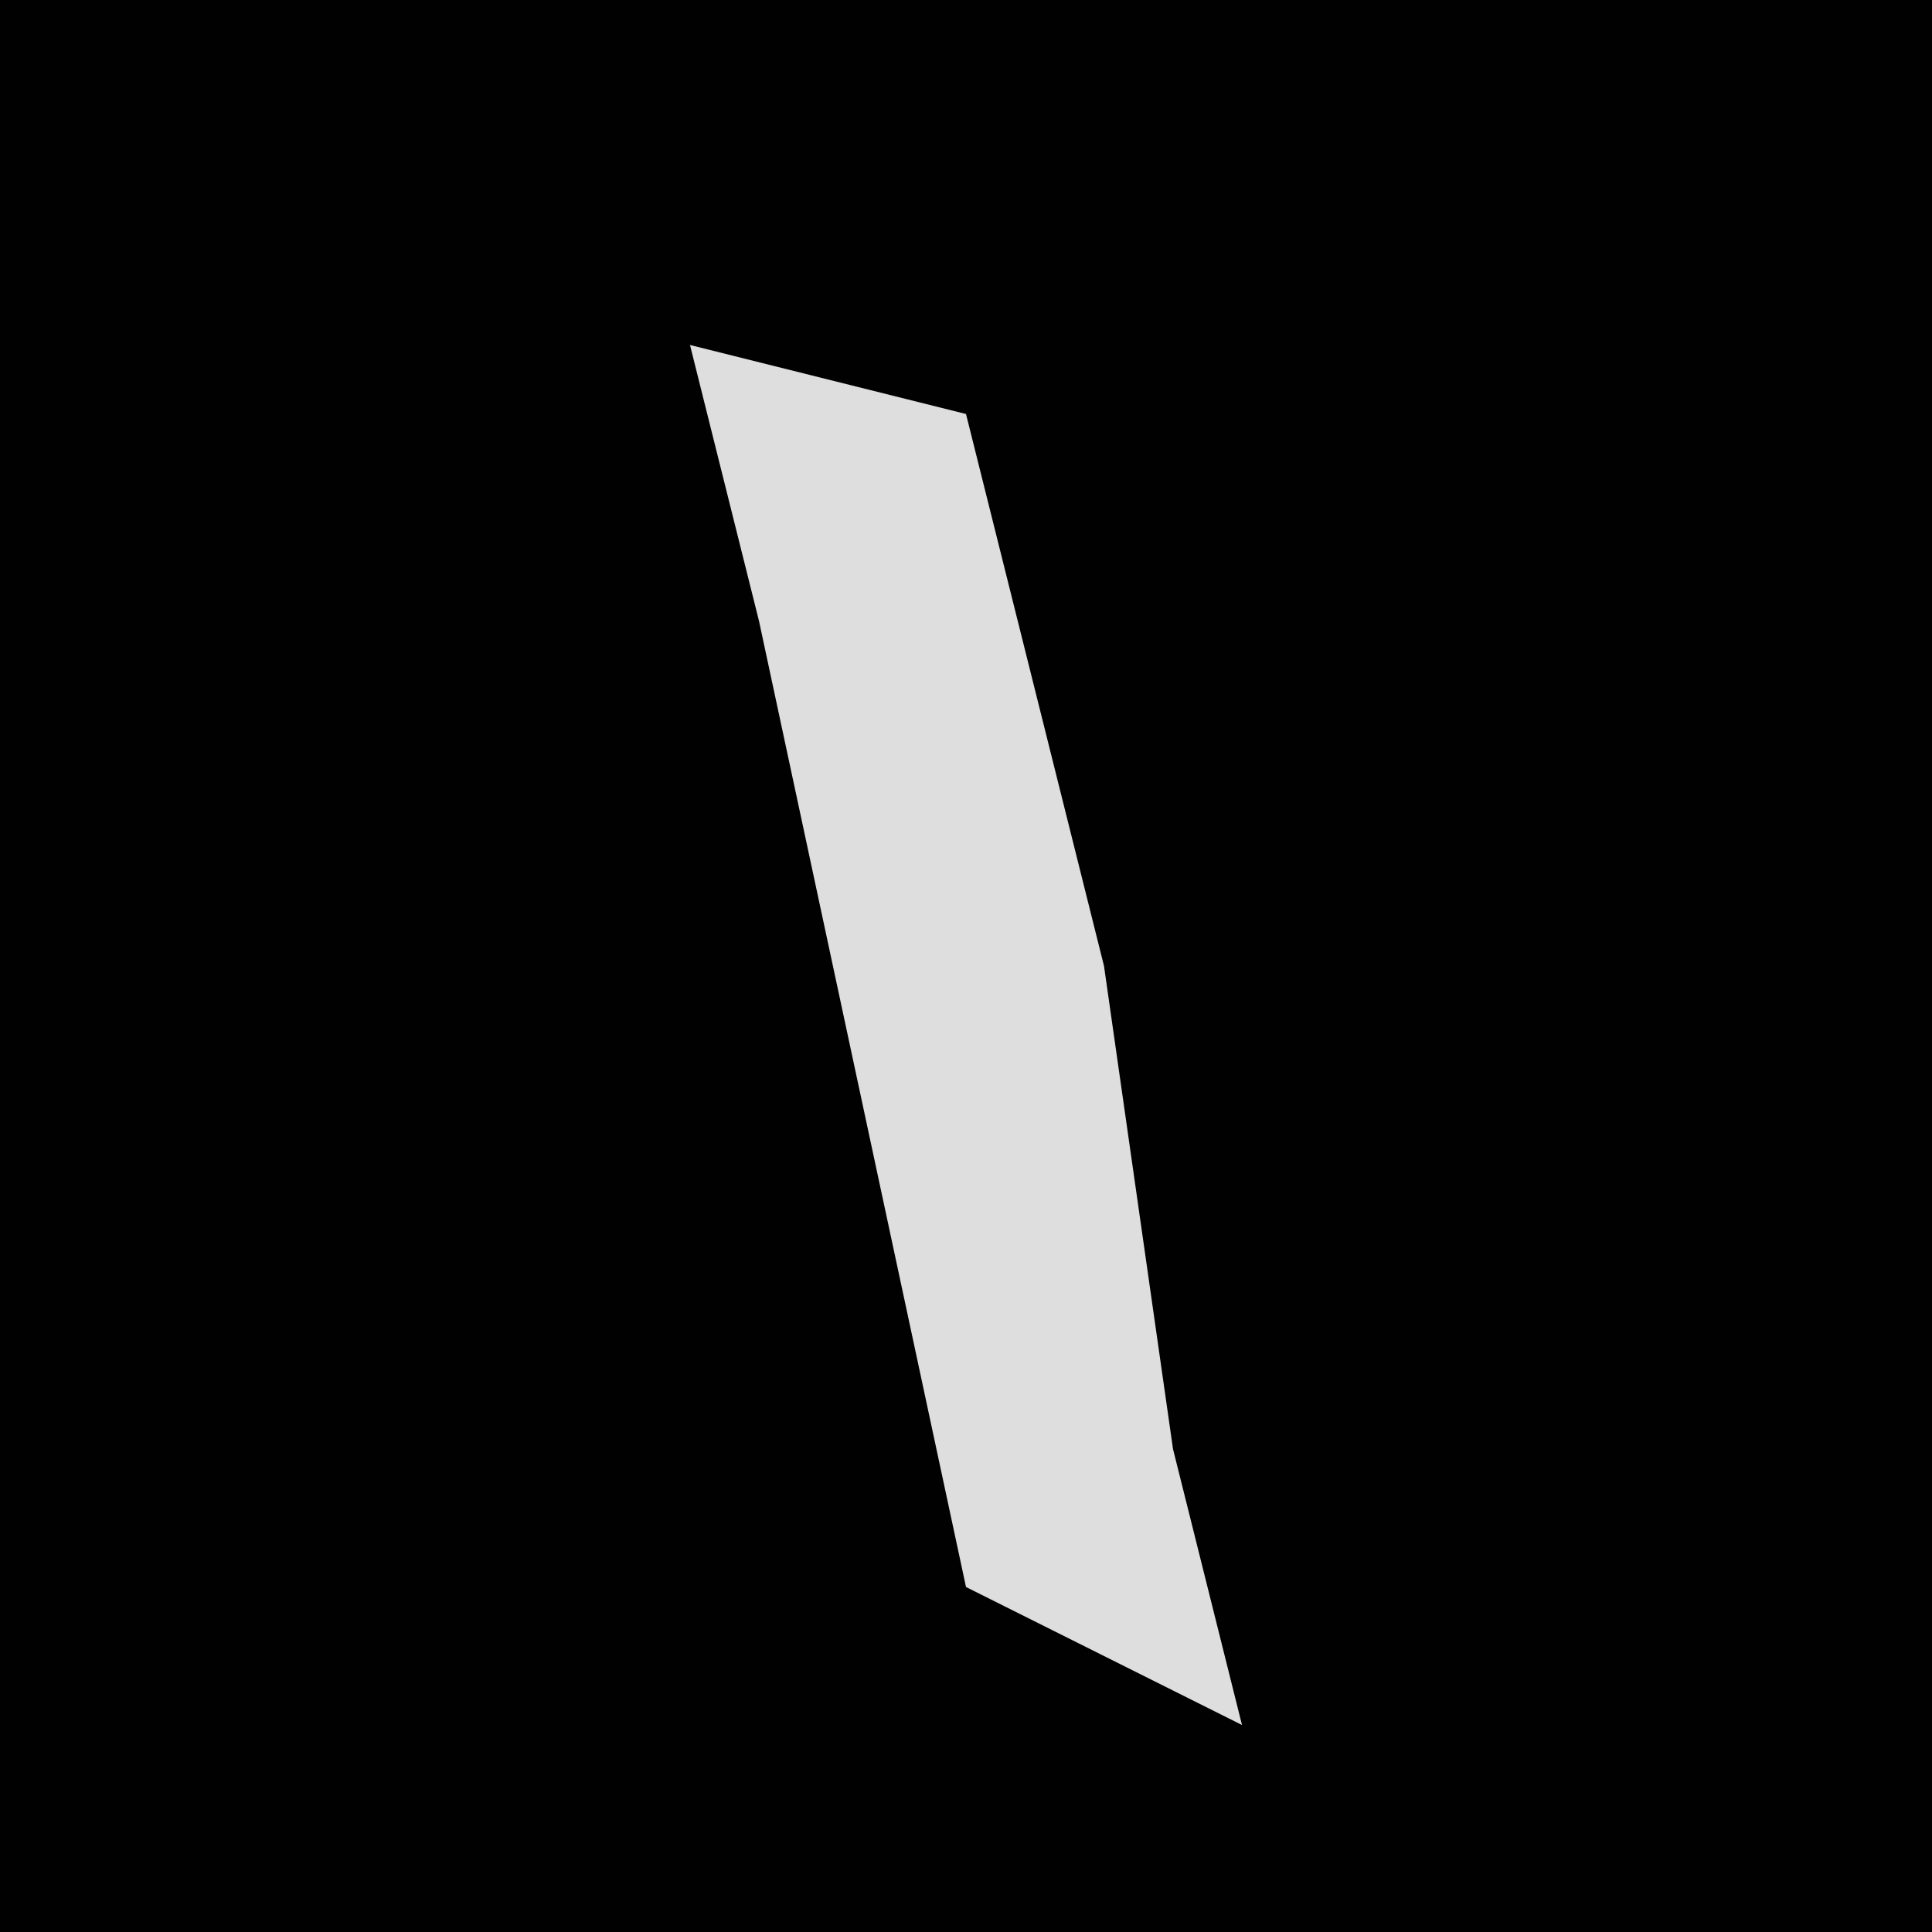 <?xml version="1.0" encoding="UTF-8"?>
<svg version="1.1" xmlns="http://www.w3.org/2000/svg" width="28" height="28">
<path d="M0,0 L28,0 L28,28 L0,28 Z " fill="#010101" transform="translate(0,0)"/>
<path d="M0,0 L4,1 L6,9 L7,16 L8,20 L4,18 L1,4 Z " fill="#DEDEDE" transform="translate(10,5)"/>
</svg>
